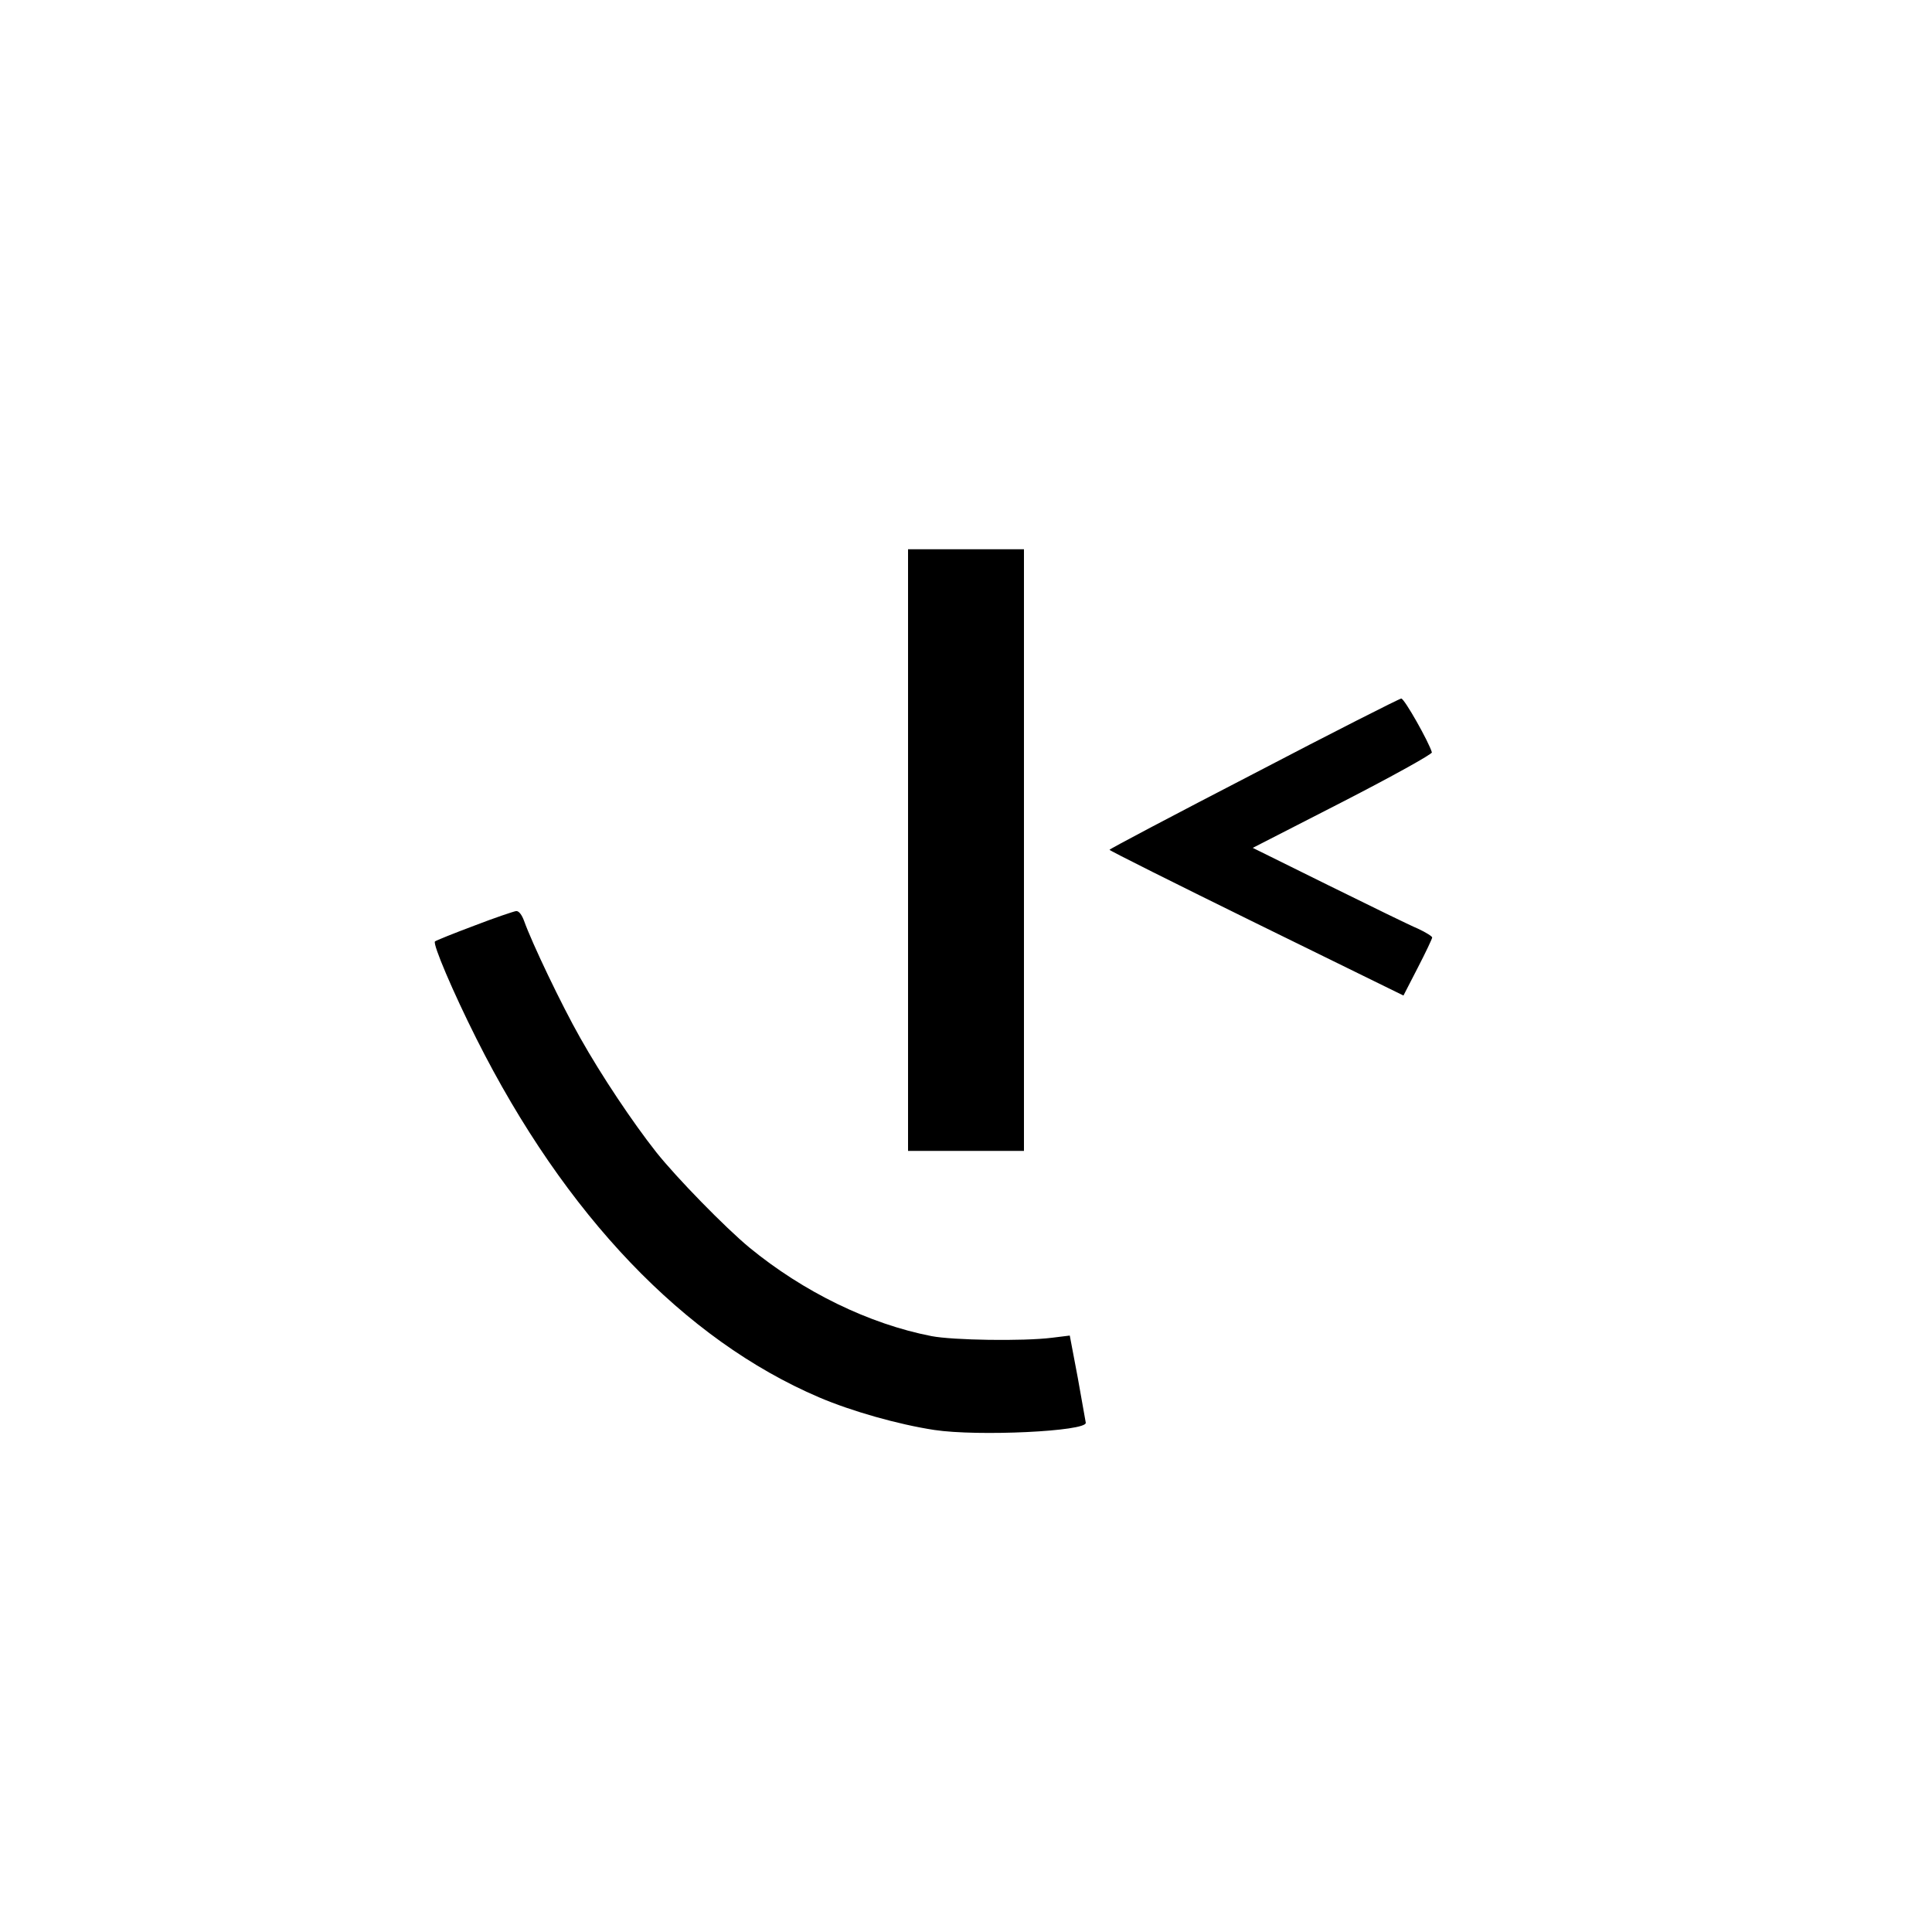 <svg version="1" xmlns="http://www.w3.org/2000/svg" width="933.333" height="933.333" viewBox="0 0 700 700"><path d="M329 308v109h42V199h-42v109zM454.3 280.3c-28.8 14.9-52.3 27.3-52.3 27.6 0 .3 24 12.3 53.3 26.7l53.2 26.1 5.2-10.1c2.9-5.6 5.2-10.5 5.2-10.9.1-.4-2.3-1.9-5.1-3.2-2.9-1.2-17.6-8.4-32.6-15.8l-27.3-13.5 32.6-16.7c17.9-9.2 32.5-17.3 32.3-17.9-1-3.6-10-19.6-11.1-19.5-.6 0-24.7 12.2-53.4 27.2zM171.8 335.4c-7.5 2.8-13.9 5.4-14.2 5.7-.9.9 6.6 18.5 15 35.2 32.1 63.9 75.3 109.1 124.2 130 11.7 5 28.6 9.8 41.7 11.8 15.9 2.4 55.2.5 54.9-2.6-.1-.6-1.4-7.9-2.9-16.3l-2.9-15.3-6.5.8c-10.4 1.3-35.8.9-43.6-.6-22.6-4.4-46.4-16-66-32.1-8.7-7.2-26.3-25.2-33.7-34.5-8.6-10.9-19.9-27.8-27.6-41.5-6.8-12-17.4-34.2-20.3-42.3-.8-2.2-1.9-3.7-2.9-3.6-.8.1-7.7 2.4-15.2 5.3z"/></svg>